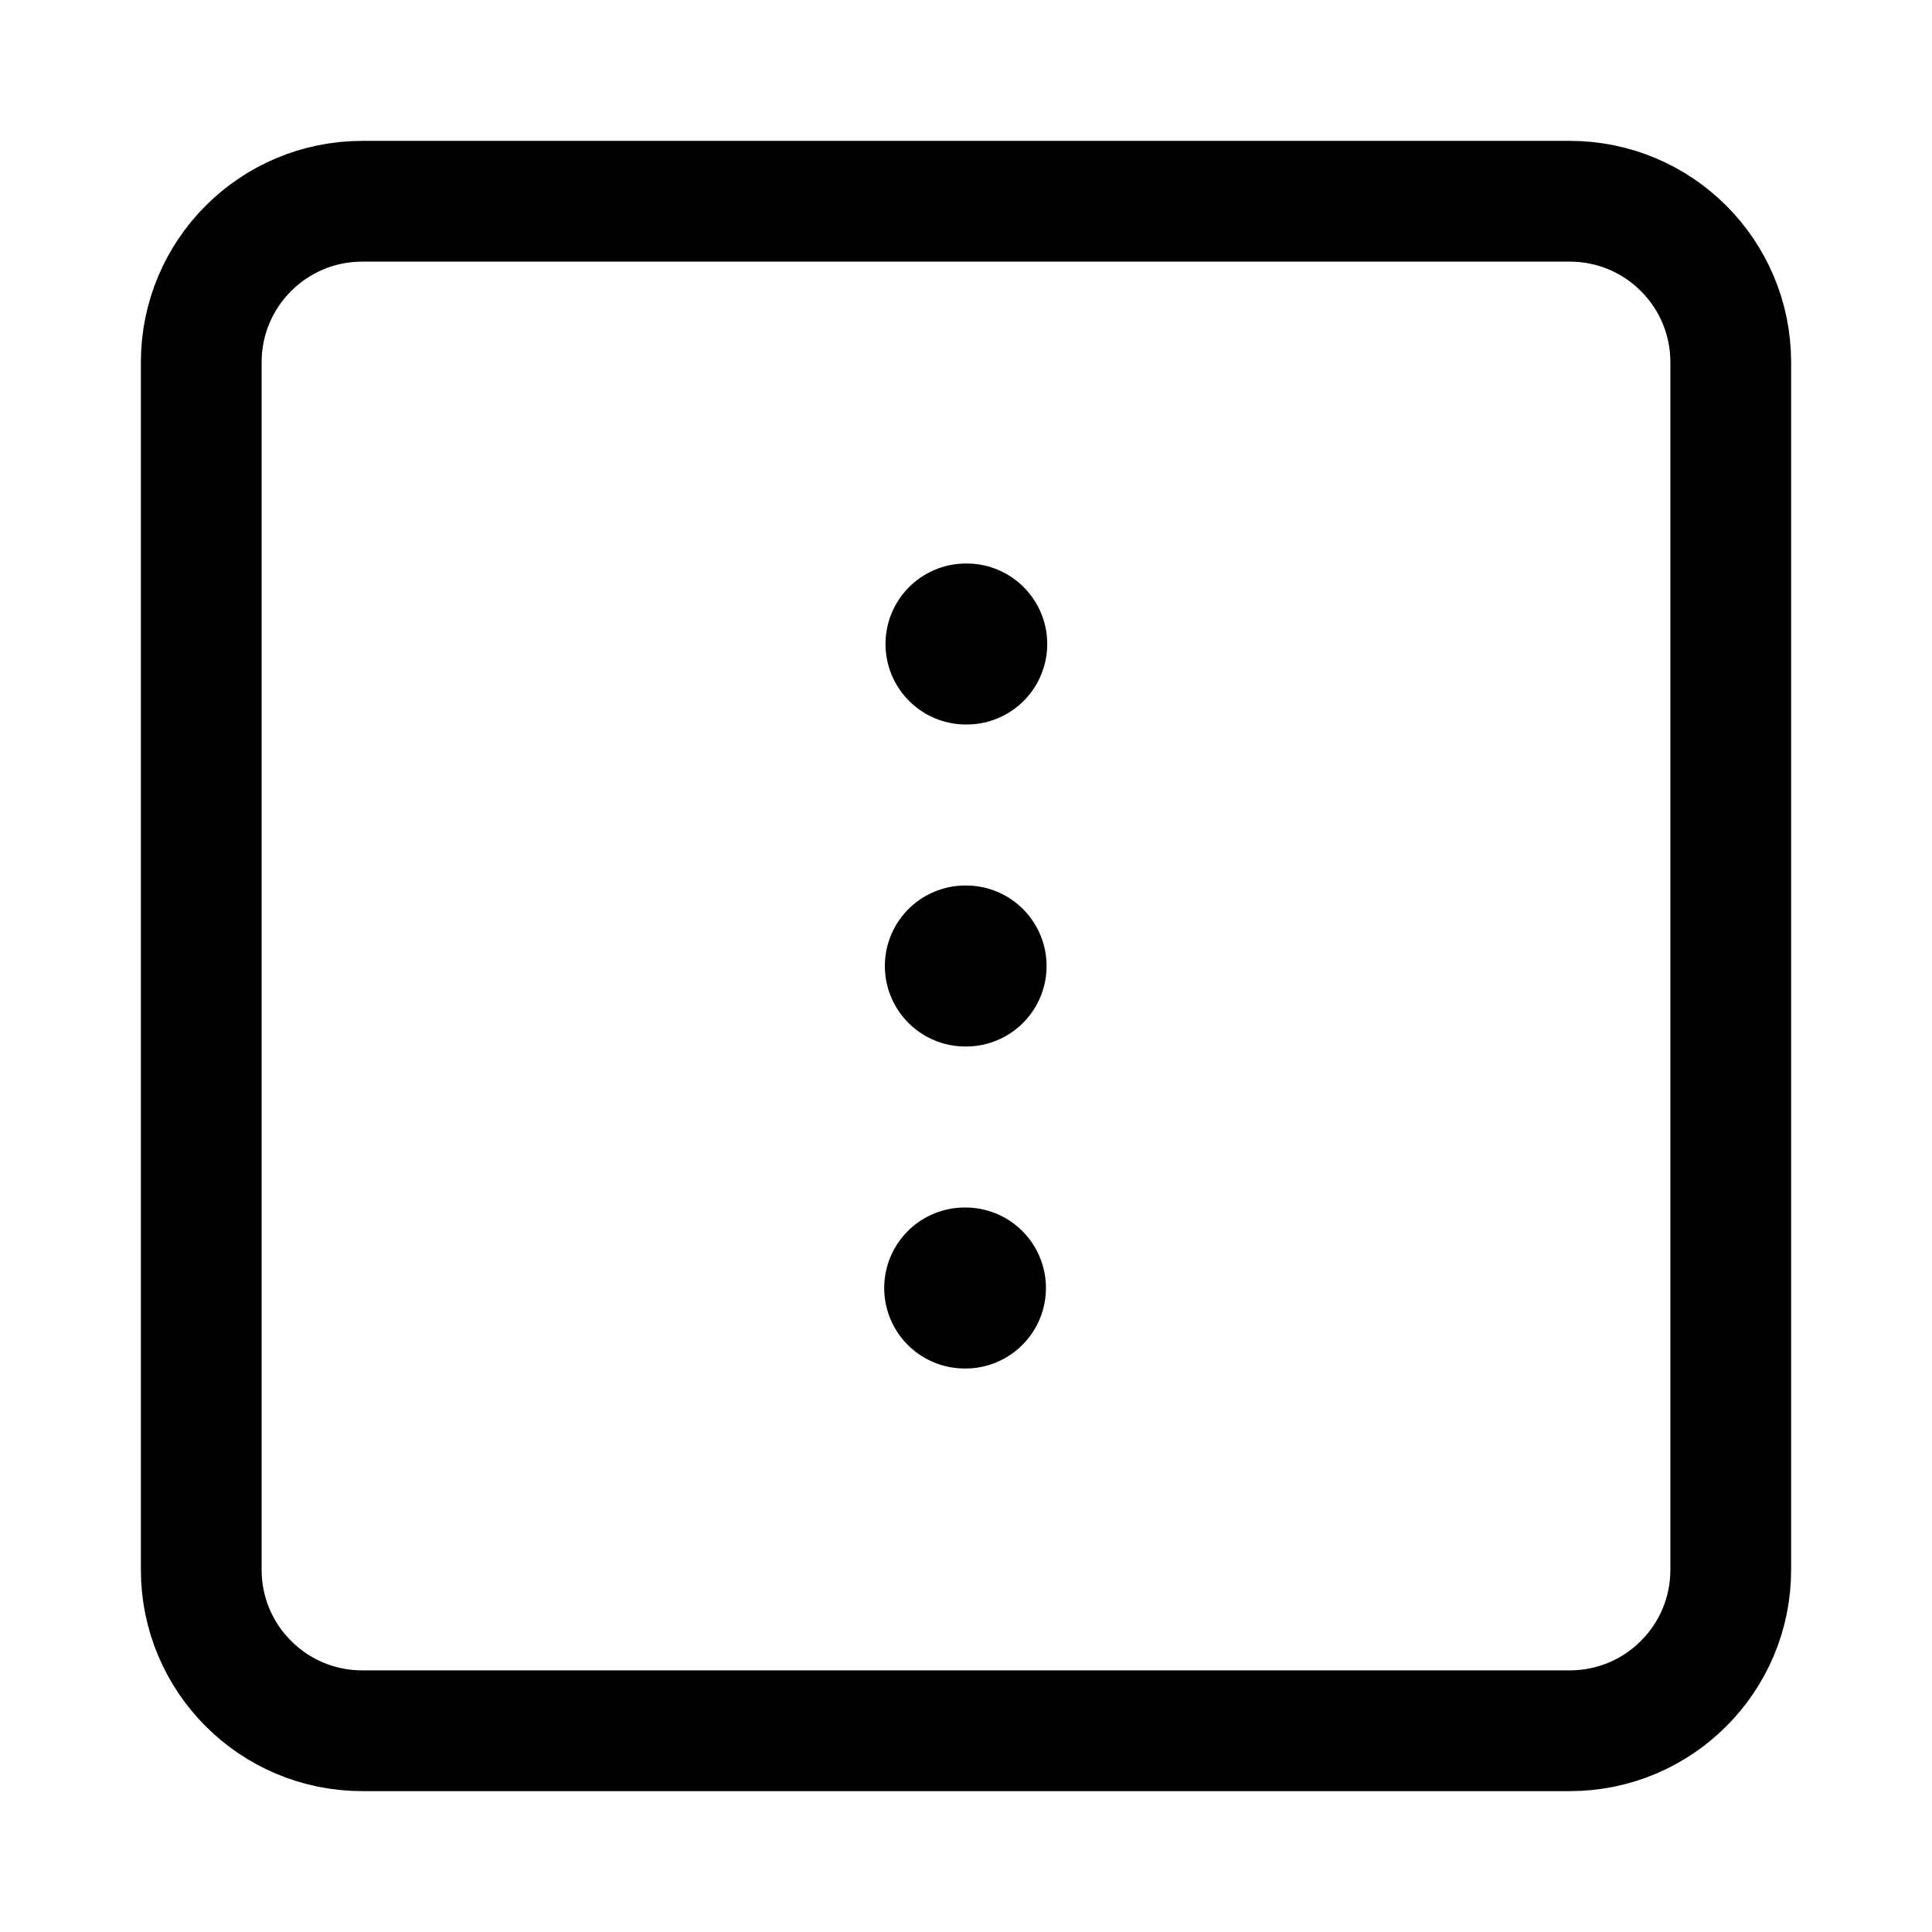 <svg width="24" height="24" viewBox="0 0 24 24" fill="none" xmlns="http://www.w3.org/2000/svg">
    <path d="M11.992 12H12.001" stroke="currentColor" stroke-width="2" stroke-linecap="round" stroke-linejoin="round"/>
    <path d="M11.984 16H11.993" stroke="currentColor" stroke-width="2" stroke-linecap="round"
          stroke-linejoin="round"/>
    <path d="M12 8H12.009" stroke="currentColor" stroke-width="2" stroke-linecap="round" stroke-linejoin="round"/>
    <path d="M4.5 2.5C3.395 2.5 2.5 3.395 2.5 4.5L2.5 19.5C2.5 20.605 3.395 21.5 4.5 21.5H19.5C20.605 21.5 21.5 20.605 21.5 19.5V4.5C21.5 3.395 20.605 2.5 19.5 2.5L4.5 2.5Z"
          stroke="currentColor" stroke-width="1.5" stroke-linecap="round" stroke-linejoin="round"/>
</svg>
